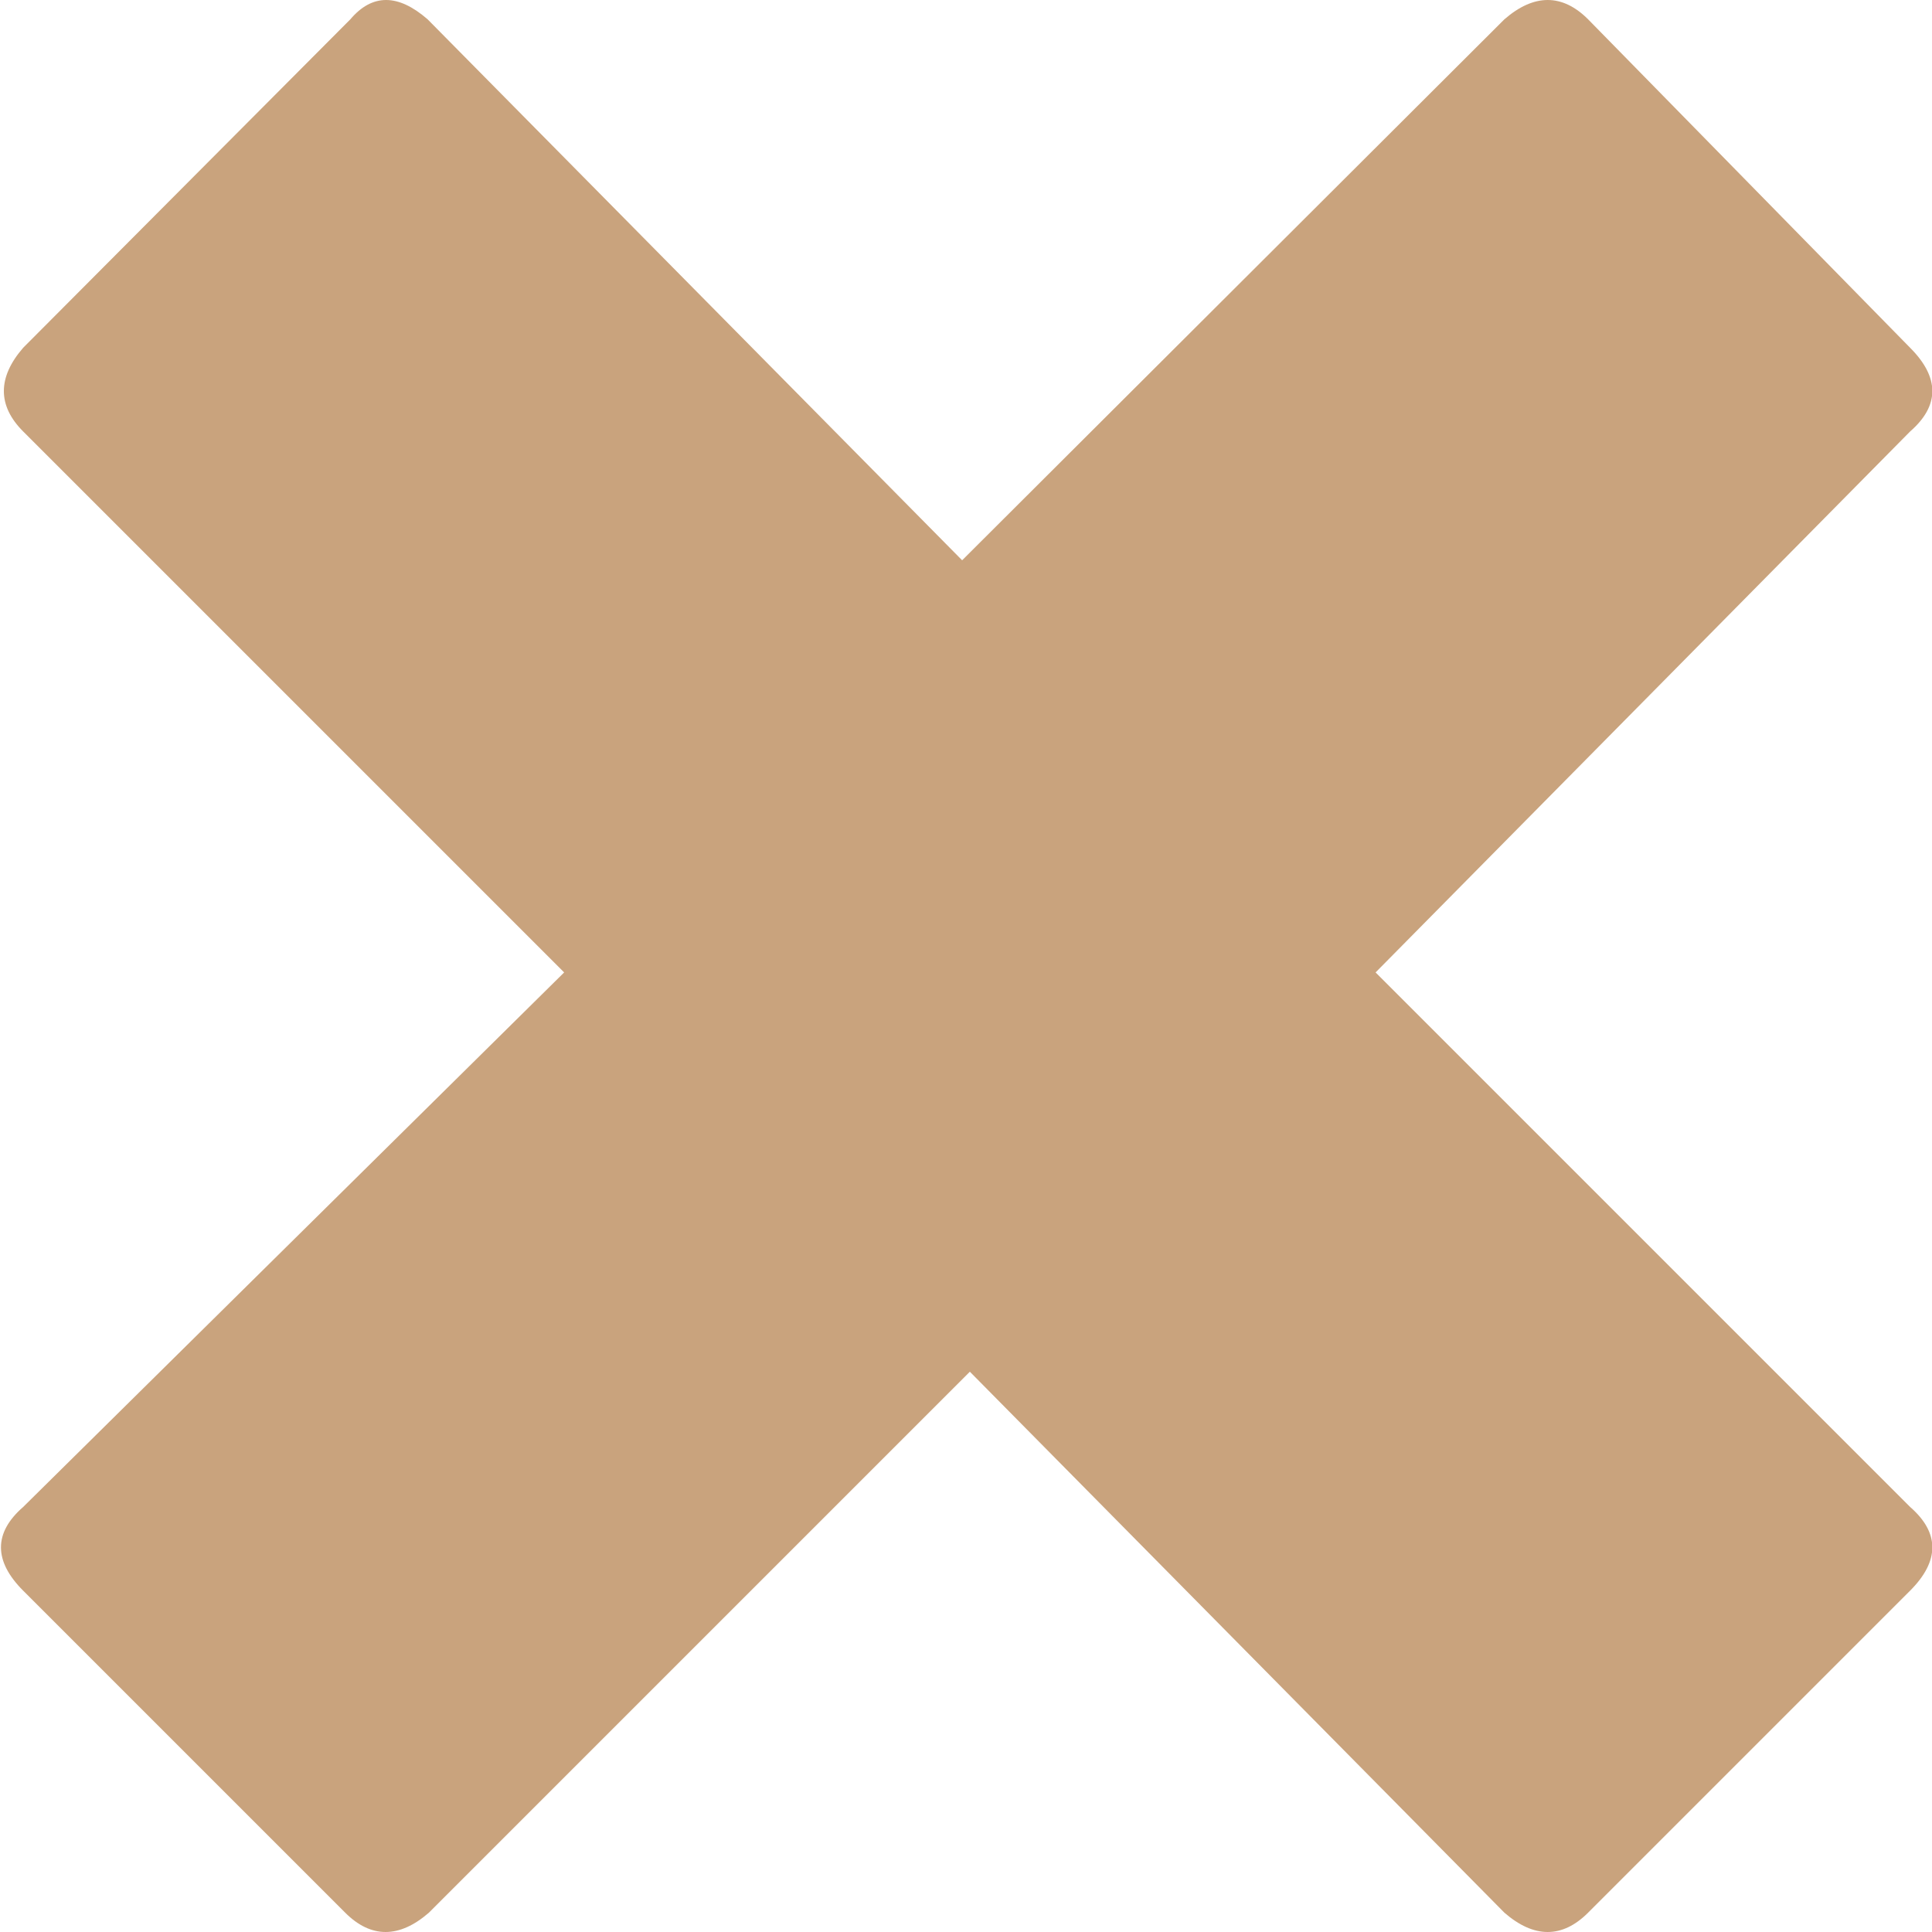 <?xml version="1.0" encoding="UTF-8"?><svg id="Calque_2" xmlns="http://www.w3.org/2000/svg" viewBox="0 0 15 15"><g id="Calque_1-2"><path d="M.18,2.7L2.72.15c.17-.2.37-.2.6,0l4.15,4.2L11.68.15c.23-.2.45-.2.65,0l2.5,2.55c.23.23.23.45,0,.65l-4.15,4.2,4.15,4.15c.23.2.23.42,0,.65l-2.5,2.5c-.2.2-.42.2-.65,0l-4.15-4.2-4.2,4.2c-.23.2-.45.2-.65,0L.18,12.35c-.23-.23-.23-.45,0-.65l4.2-4.15L.18,3.35c-.2-.2-.2-.42,0-.65" fill="#c9a37d"/></g></svg>